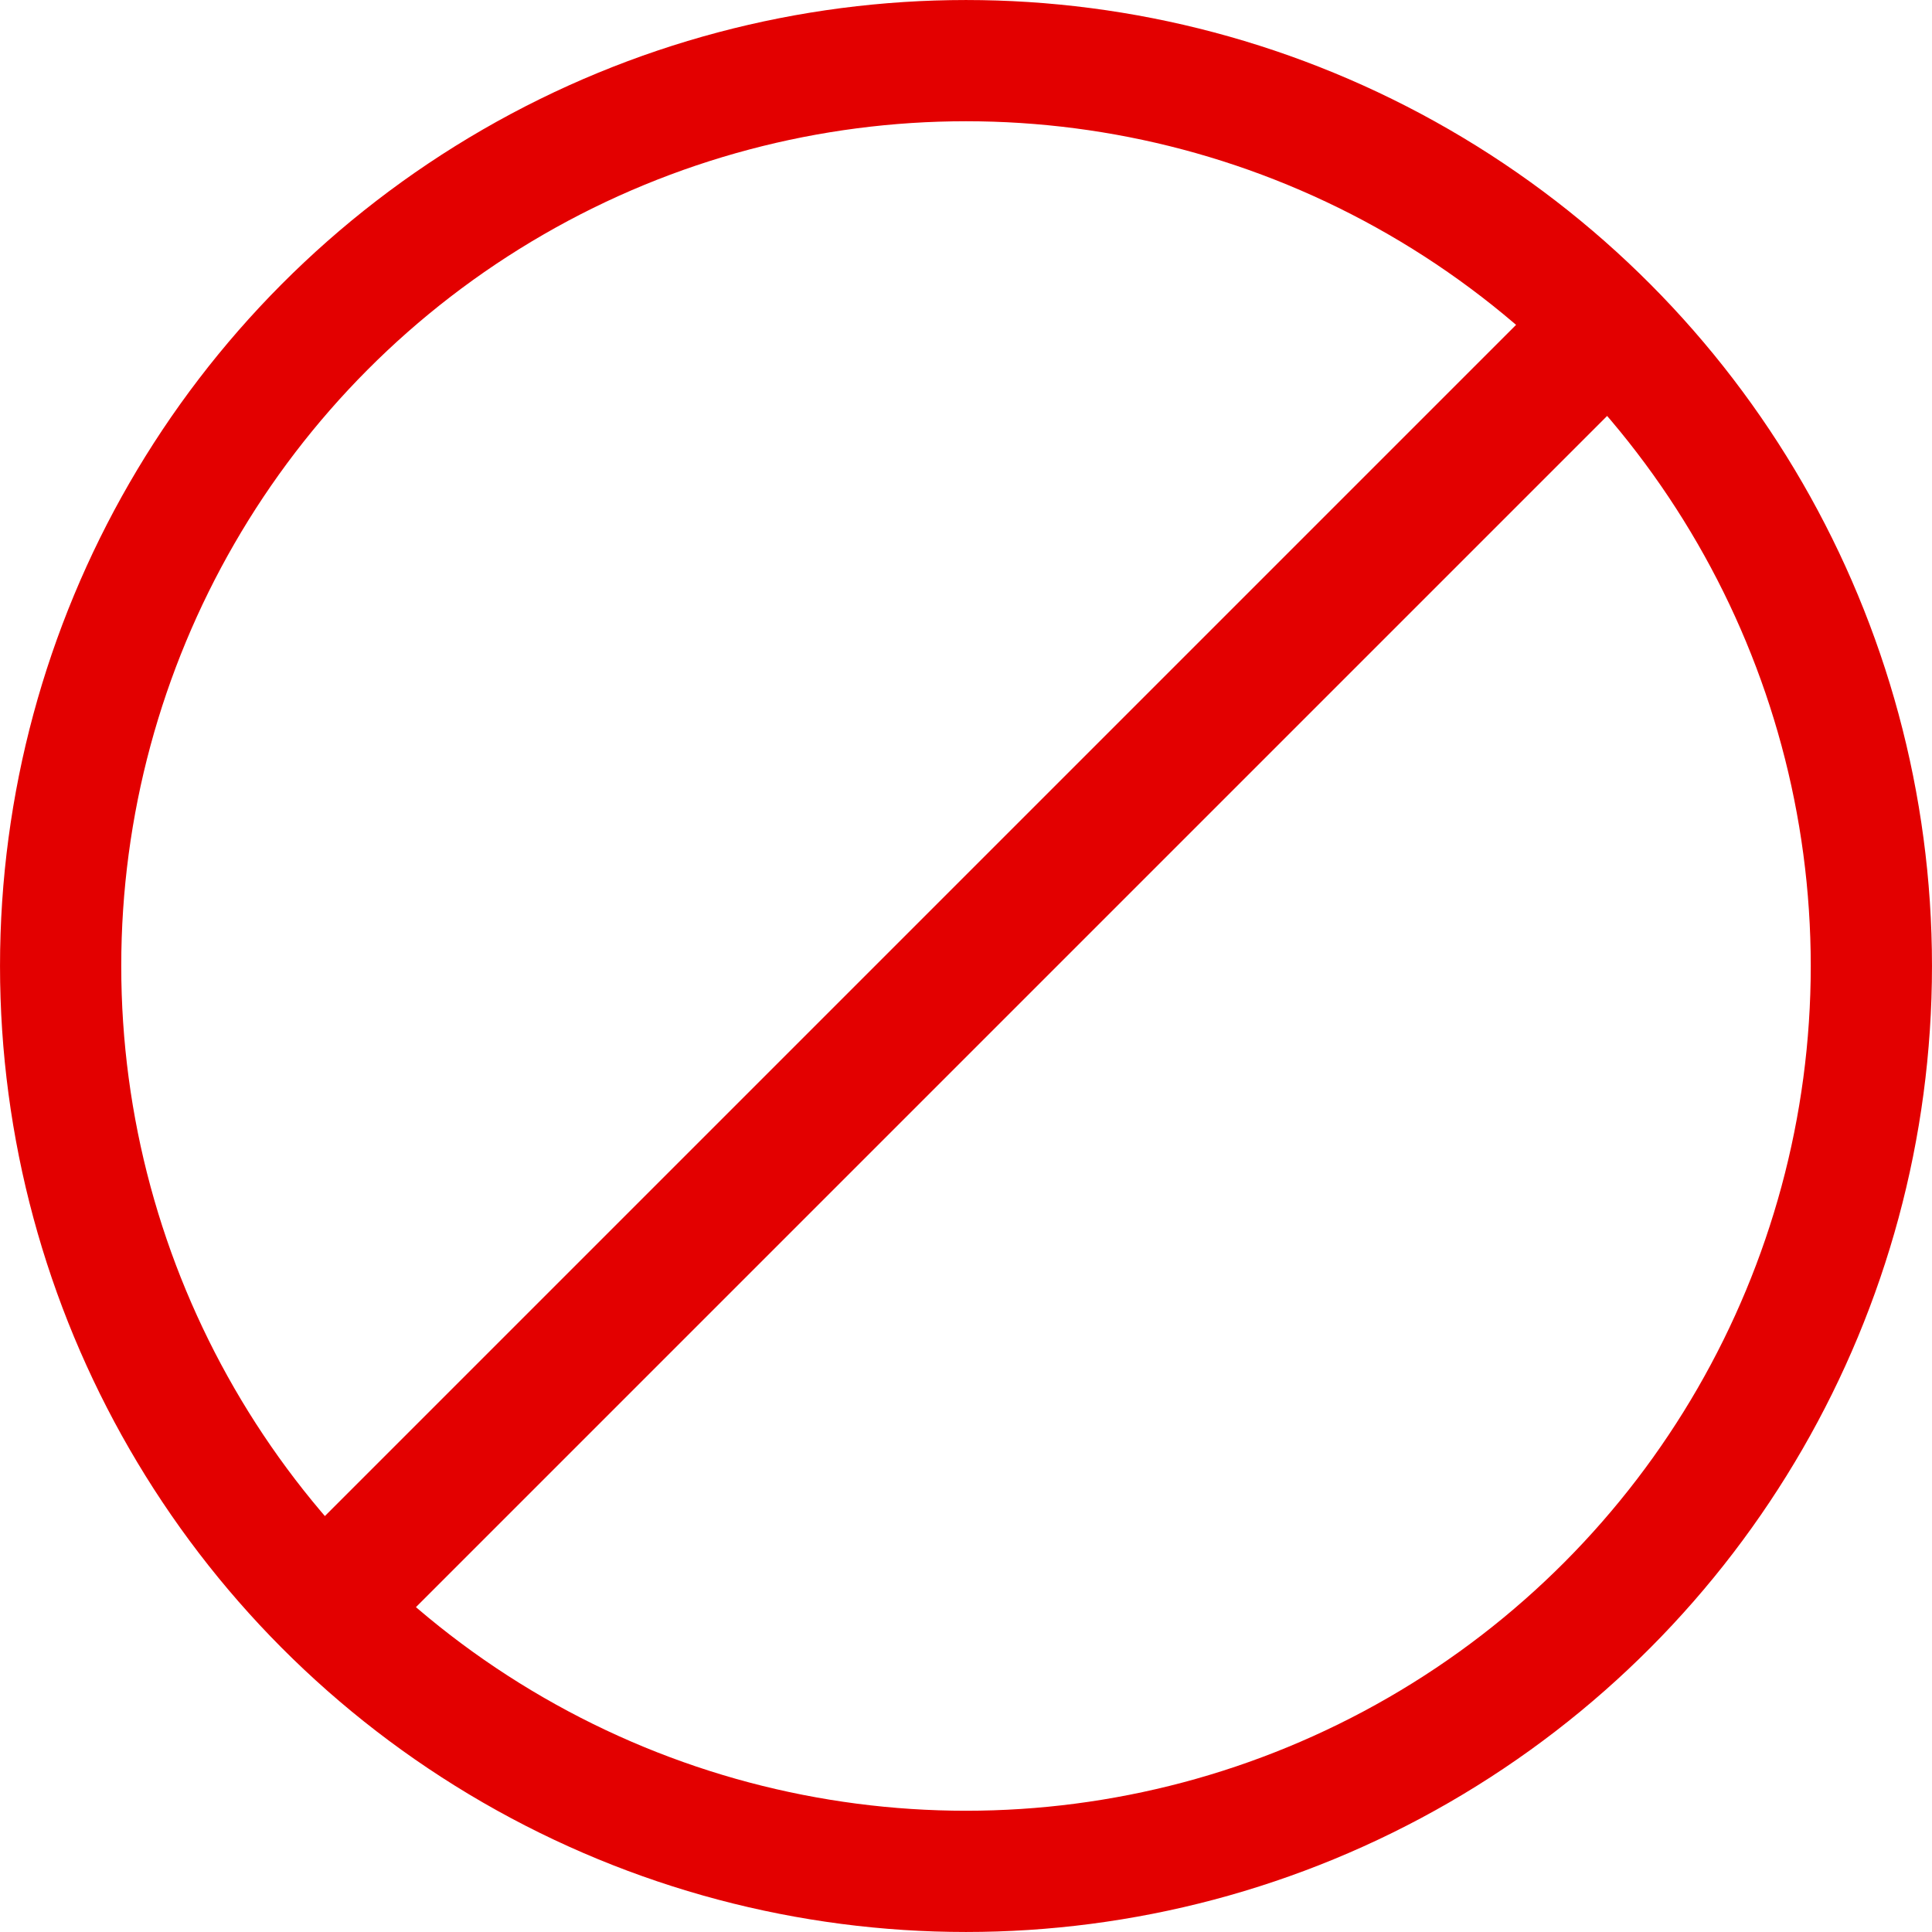 <?xml version="1.0" encoding="UTF-8" standalone="no"?>
<!-- Created with Inkscape (http://www.inkscape.org/) -->

<svg
   width="60mm"
   height="60mm"
   viewBox="0 0 60 60"
   version="1.1"
   id="svg1"
   inkscape:version="1.3.2 (091e20ef0f, 2023-11-25)"
   sodipodi:docname="cross.svg"
   xmlns:inkscape="http://www.inkscape.org/namespaces/inkscape"
   xmlns:sodipodi="http://sodipodi.sourceforge.net/DTD/sodipodi-0.dtd"
   xmlns="http://www.w3.org/2000/svg"
   xmlns:svg="http://www.w3.org/2000/svg">
  <sodipodi:namedview
     id="namedview1"
     pagecolor="#505050"
     bordercolor="#eeeeee"
     borderopacity="1"
     inkscape:showpageshadow="0"
     inkscape:pageopacity="0"
     inkscape:pagecheckerboard="0"
     inkscape:deskcolor="#505050"
     inkscape:document-units="mm"
     showguides="true"
     inkscape:zoom="4.187009"
     inkscape:cx="90.876327"
     inkscape:cy="128.85093"
     inkscape:window-width="2560"
     inkscape:window-height="1373"
     inkscape:window-x="2560"
     inkscape:window-y="0"
     inkscape:window-maximized="1"
     inkscape:current-layer="layer1" />
  <defs
     id="defs1" />
  <g
     inkscape:label="Layer 1"
     inkscape:groupmode="layer"
     id="layer1">
    <circle
       style="fill:none;fill-opacity:0;stroke:#e30000;stroke-width:3.765;stroke-dasharray:none;stroke-opacity:1"
       id="path1"
       cx="30"
       cy="30"
       r="28.117"
       inkscape:transform-center-x="-0.25945917"
       inkscape:transform-center-y="-0.1070649" />
    <path
       style="fill:none;fill-opacity:0;stroke:#e30000;stroke-width:4;stroke-linecap:butt;stroke-dasharray:none;stroke-opacity:1"
       d="M 10,50 50,10"
       id="path2"
       inkscape:transform-center-x="42.071123"
       inkscape:transform-center-y="-6.7036397"
       sodipodi:nodetypes="cc" />
  </g>
</svg>
